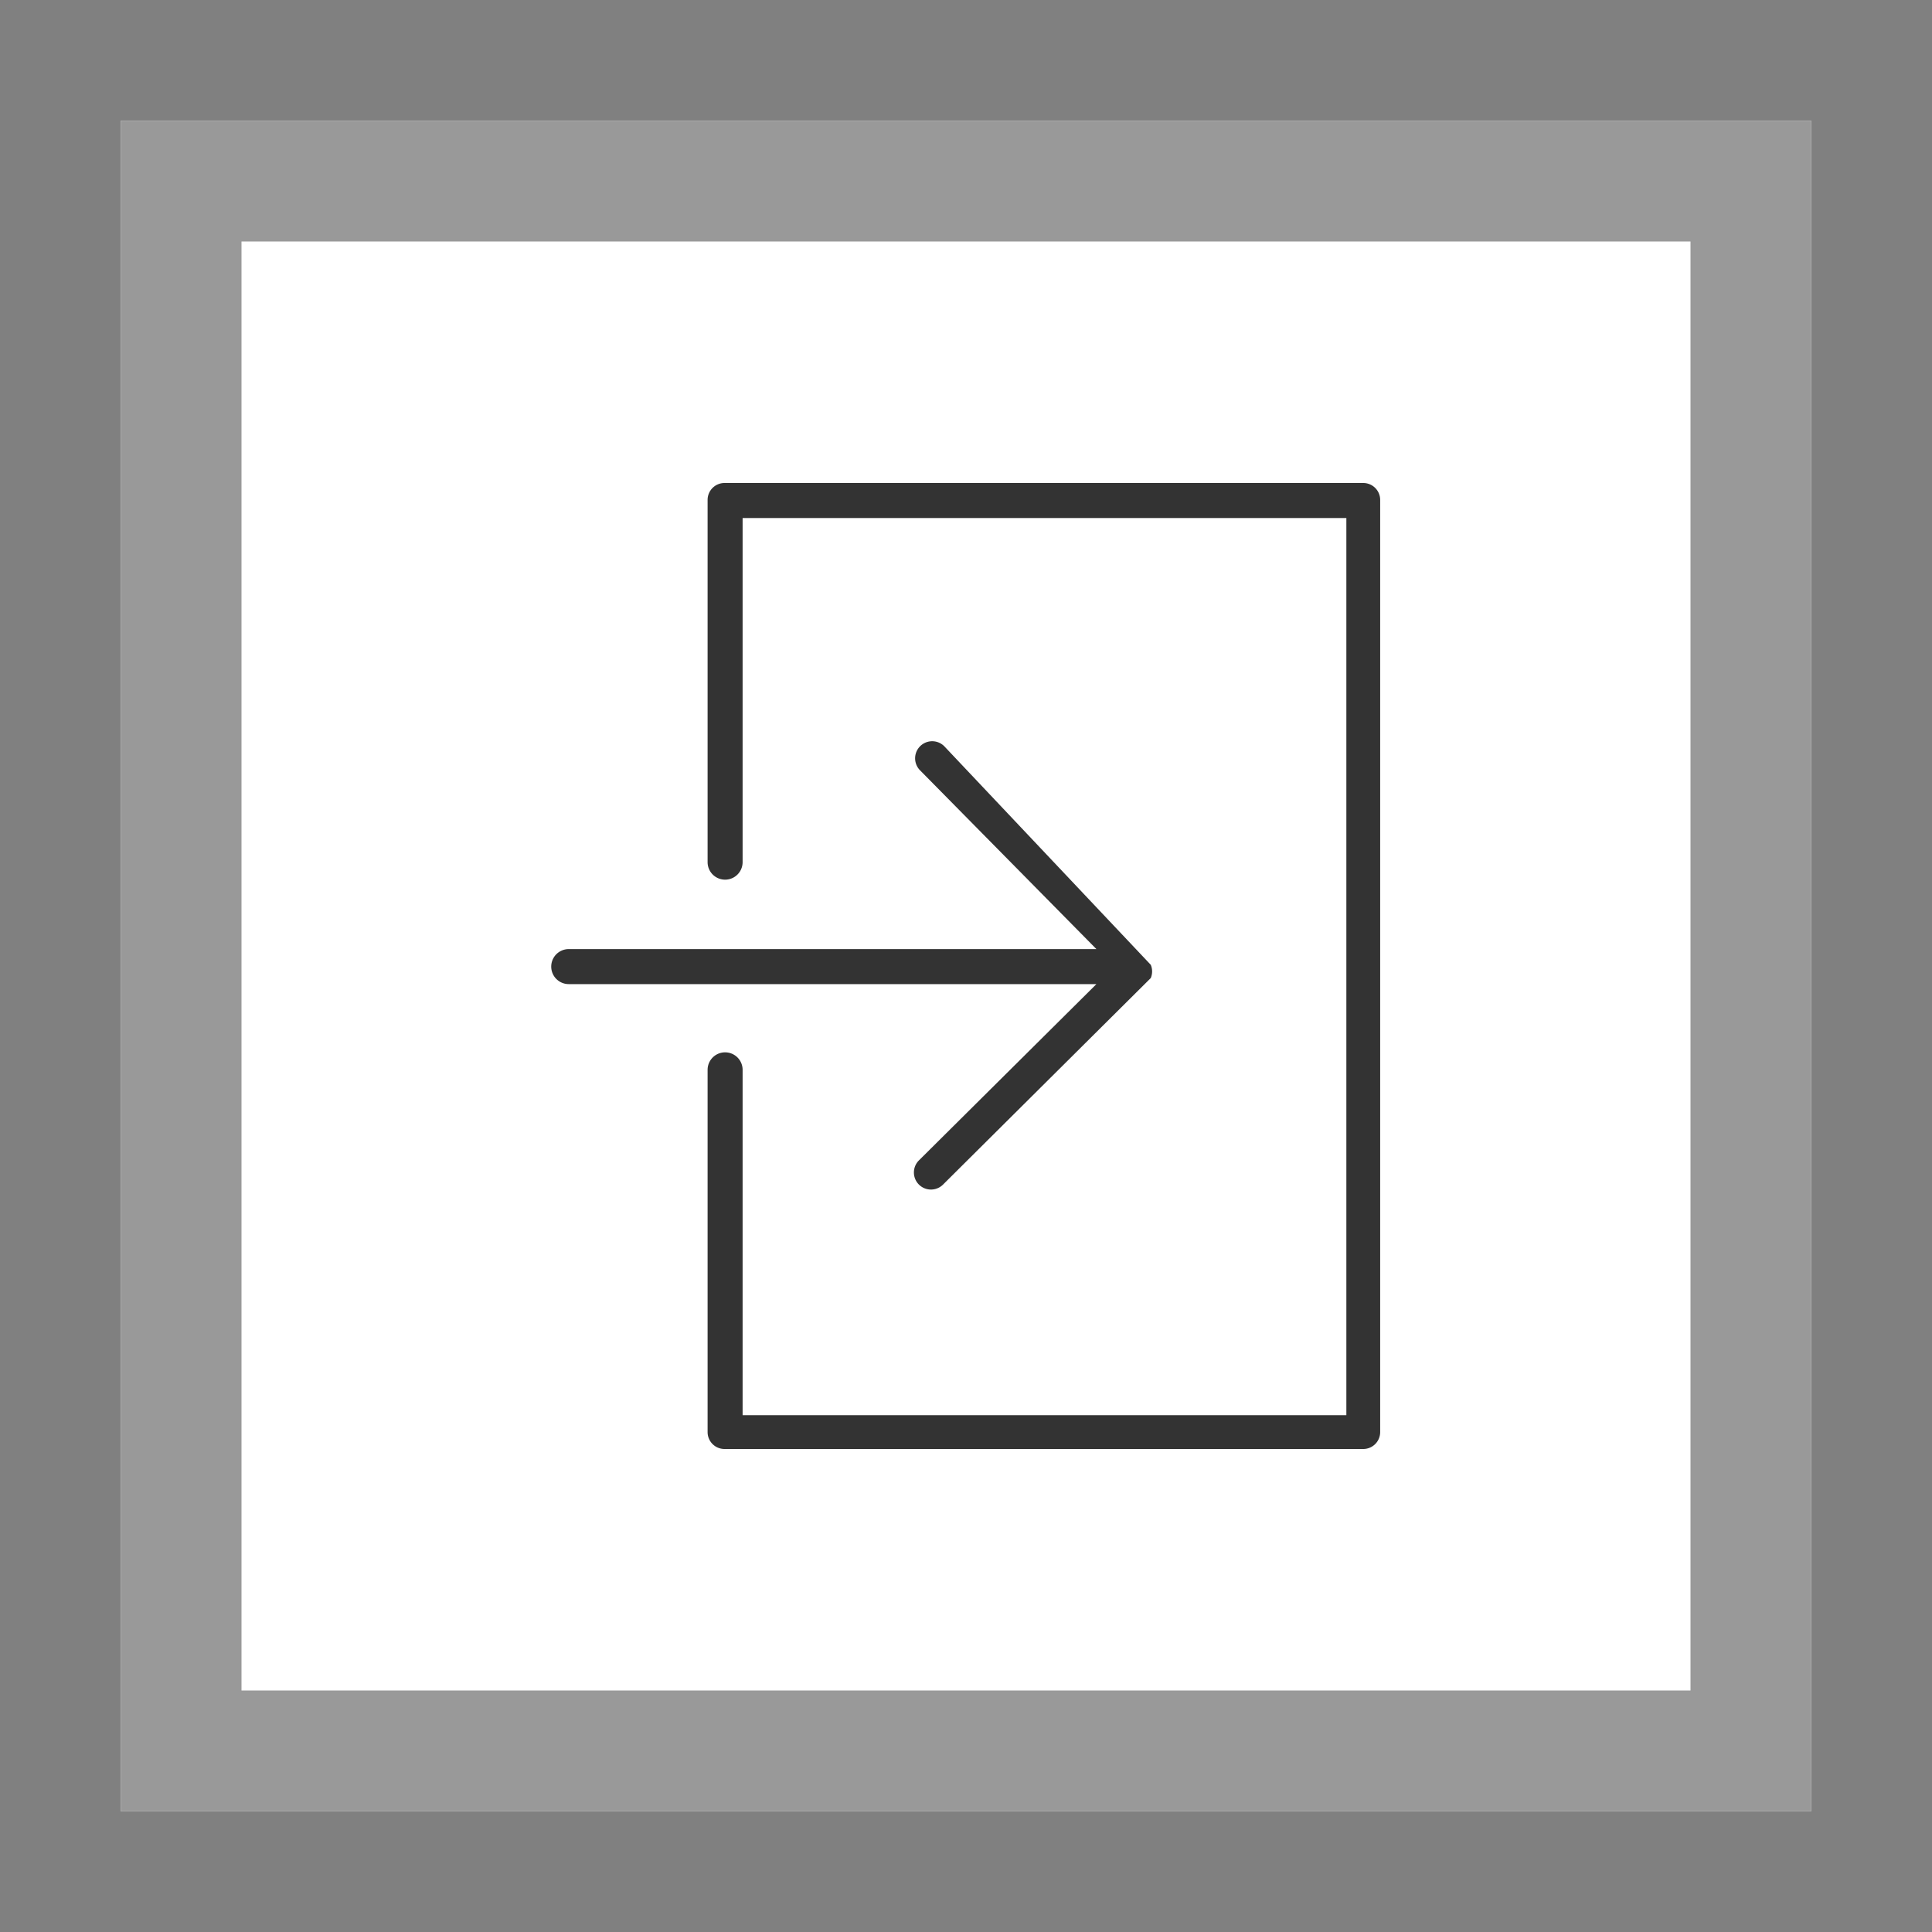 <svg xmlns="http://www.w3.org/2000/svg" viewBox="0 0 16 16"><rect x="0" y="0" width="16" height="16" fill="#808080" stroke="none"/><defs><style>.cls-1{fill:#fff;}.cls-2{fill:#999;}.cls-3{fill:#333;}</style></defs><title>Zeichenfläche 1</title><g id="Ebene_1" data-name="Ebene 1"><path class="cls-1" d="M1,1H15V15H1Z"/><path class="cls-2" d="M1,1V15H15V1ZM2,2H14V14H2Z"/></g><g id="Ebene_2" data-name="Ebene 2"><path class="cls-3" d="M7.61,9.61a.14.14,0,1,0,.2.2L9.53,8.1l0,0a.14.14,0,0,0,0-.11l0,0L7.82,6.18a.14.14,0,0,0-.2.2L9.08,7.86H4.71a.14.14,0,0,0,0,.29H9.08Z"/><path class="cls-3" d="M11.29,4H6a.14.14,0,0,0-.14.14v3a.14.14,0,0,0,.29,0V4.29h5v7.43h-5V8.86a.14.14,0,0,0-.29,0v3A.14.14,0,0,0,6,12h5.29a.14.14,0,0,0,.14-.14V4.14A.14.14,0,0,0,11.29,4Z"/></g></svg>